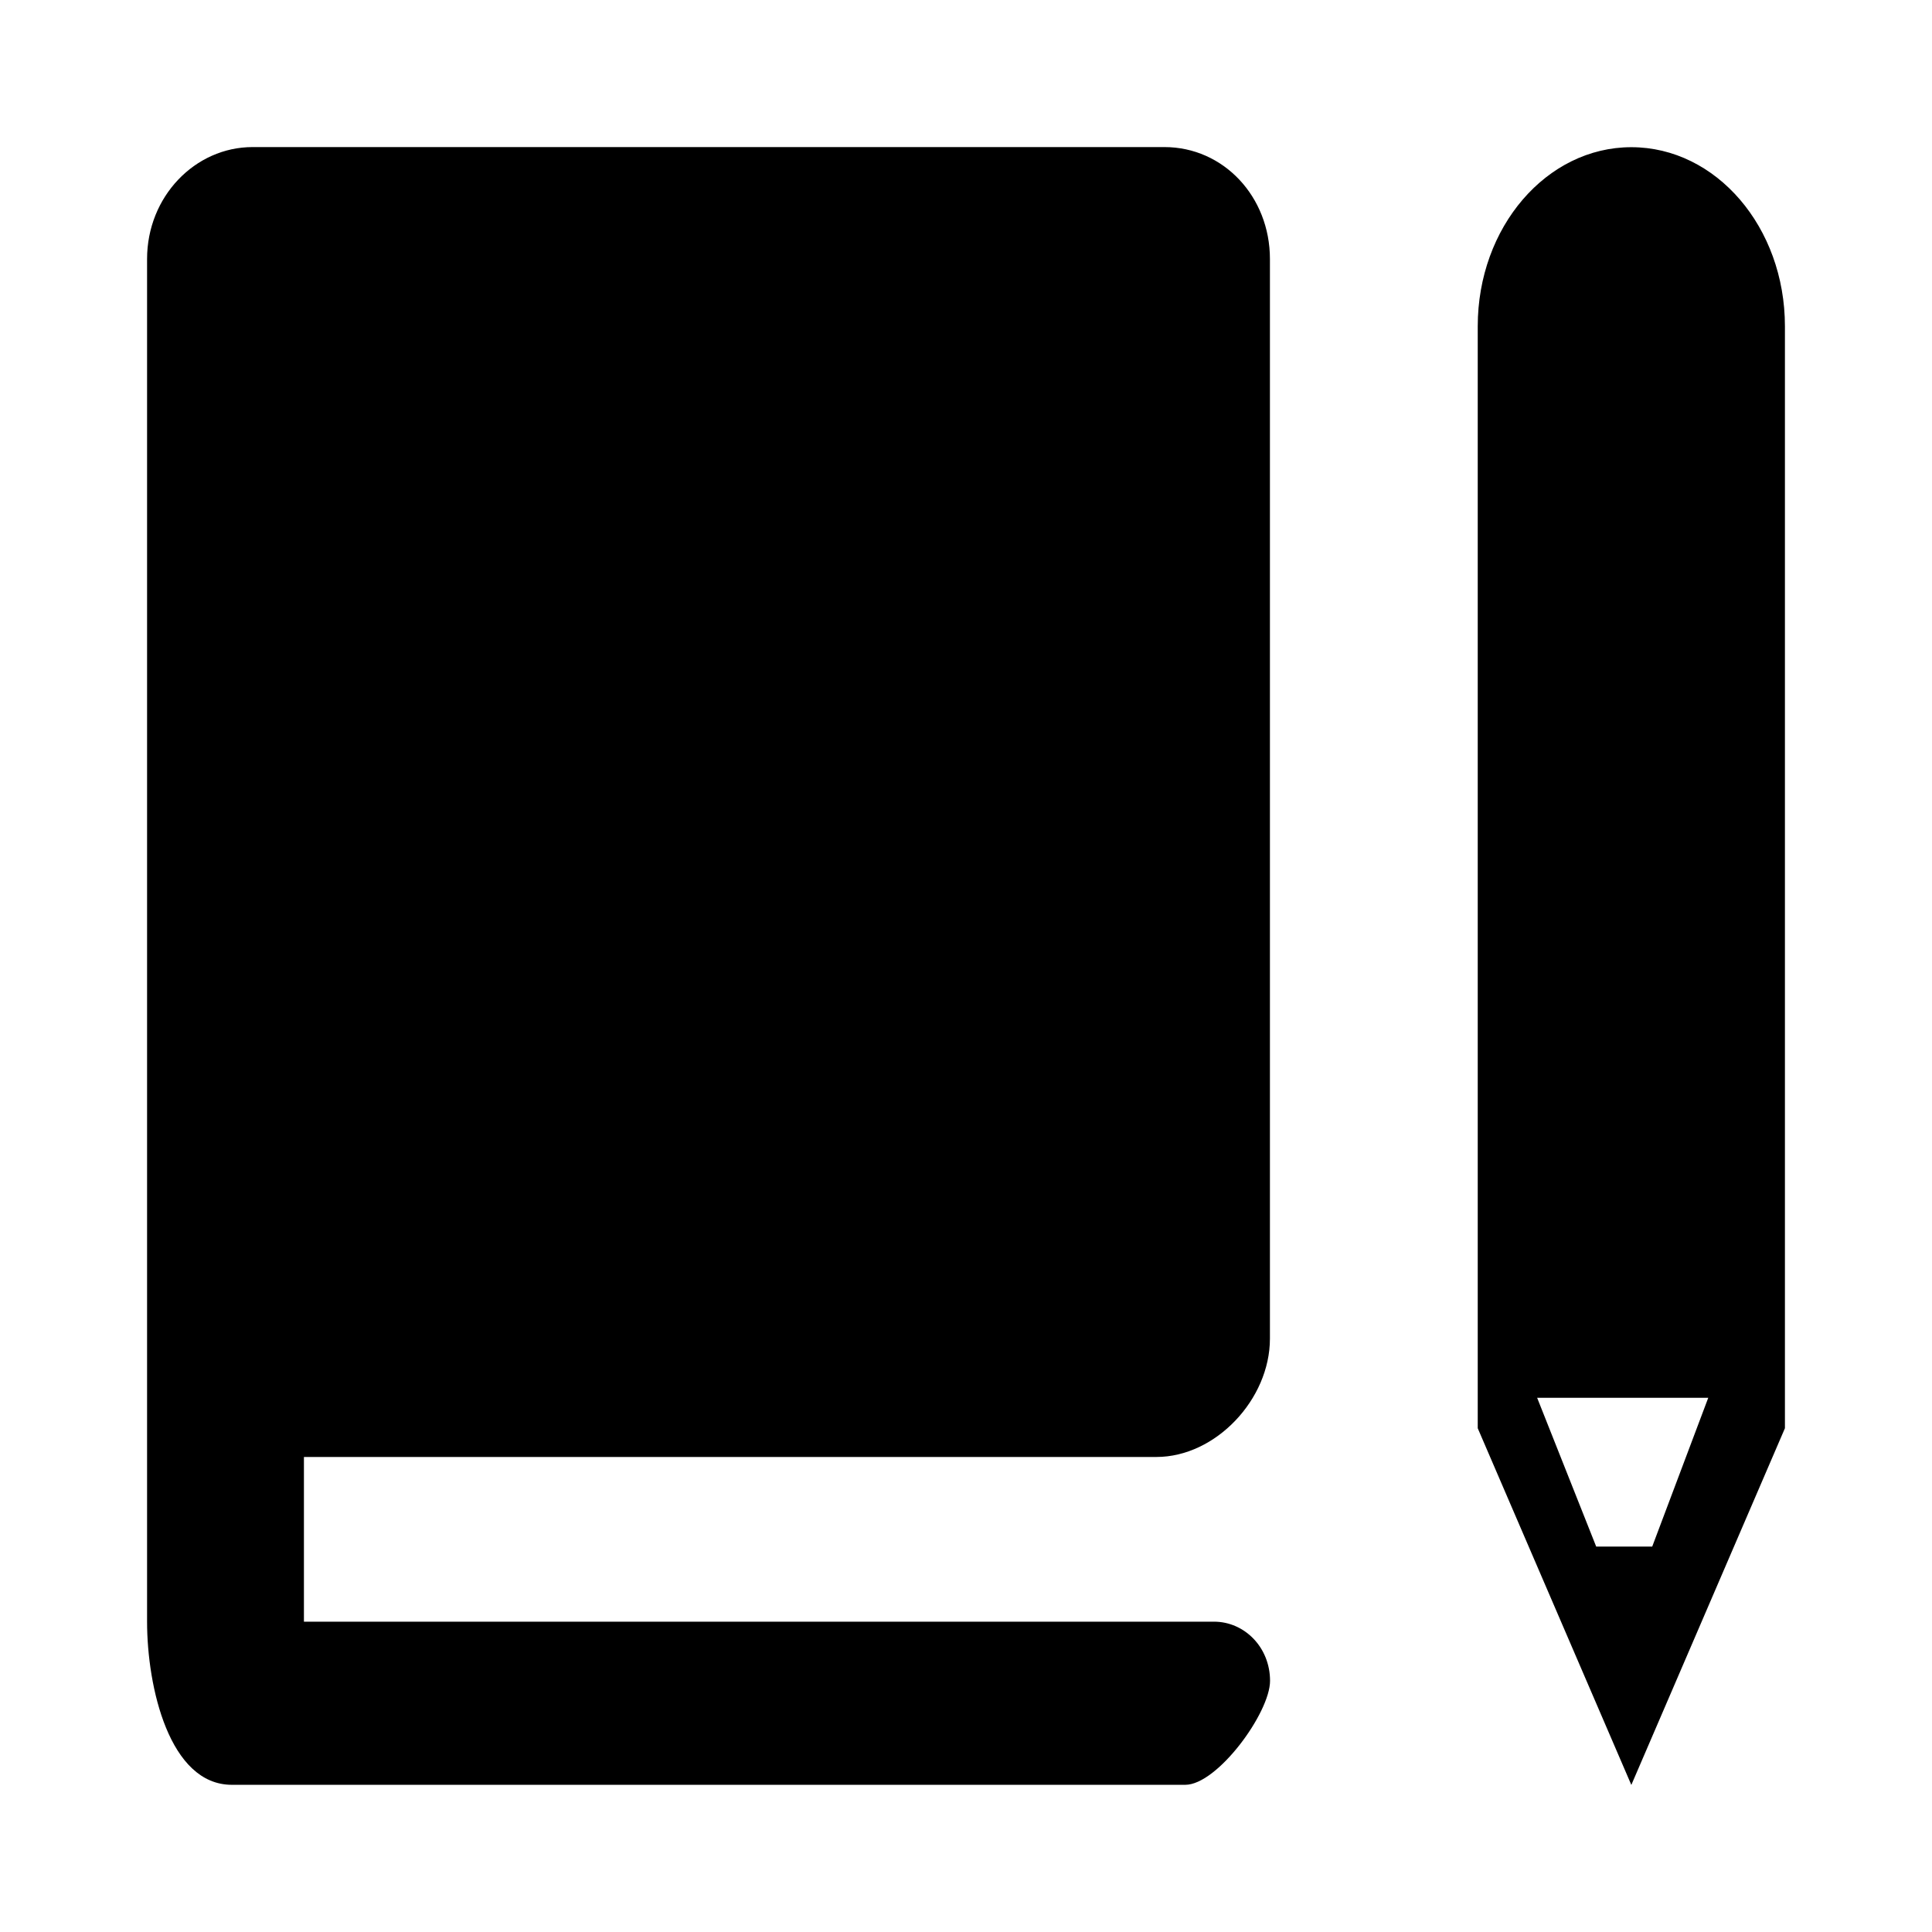 <?xml version="1.0" encoding="iso-8859-1"?>
<!-- Generator: Adobe Illustrator 17.1.0, SVG Export Plug-In . SVG Version: 6.00 Build 0)  -->
<!DOCTYPE svg PUBLIC "-//W3C//DTD SVG 1.1//EN" "http://www.w3.org/Graphics/SVG/1.1/DTD/svg11.dtd">
<svg version="1.1" id="Layer_1" xmlns="http://www.w3.org/2000/svg" xmlns:xlink="http://www.w3.org/1999/xlink" x="0px" y="0px"
	 viewBox="0 0 16 16" style="enable-background:new 0 0 16 16;" xml:space="preserve">
<title>Artboard 1</title>
<description>Created with Sketch (http://www.bohemiancoding.com/sketch)</description>
<g>
	<path d="M9.643,1.218c0.49,0,0.874,0.411,0.874,0.927v8.941c0,0.503-0.45,0.98-0.94,0.98h-7.06v1.364h7.537
		c0.252,0,0.464,0.212,0.464,0.49c0,0.265-0.437,0.861-0.702,0.861H1.92c-0.517,0-0.702-0.808-0.702-1.351V2.145
		c0-0.517,0.397-0.927,0.874-0.927H9.643z M14.782,2.702v9.126l-1.272,2.954l-1.272-2.954V2.702c0-0.821,0.57-1.483,1.272-1.483
		S14.782,1.881,14.782,2.702z M13.219,12.808h0.464l0.464-1.232h-1.417L13.219,12.808z"/>
</g>
</svg>
